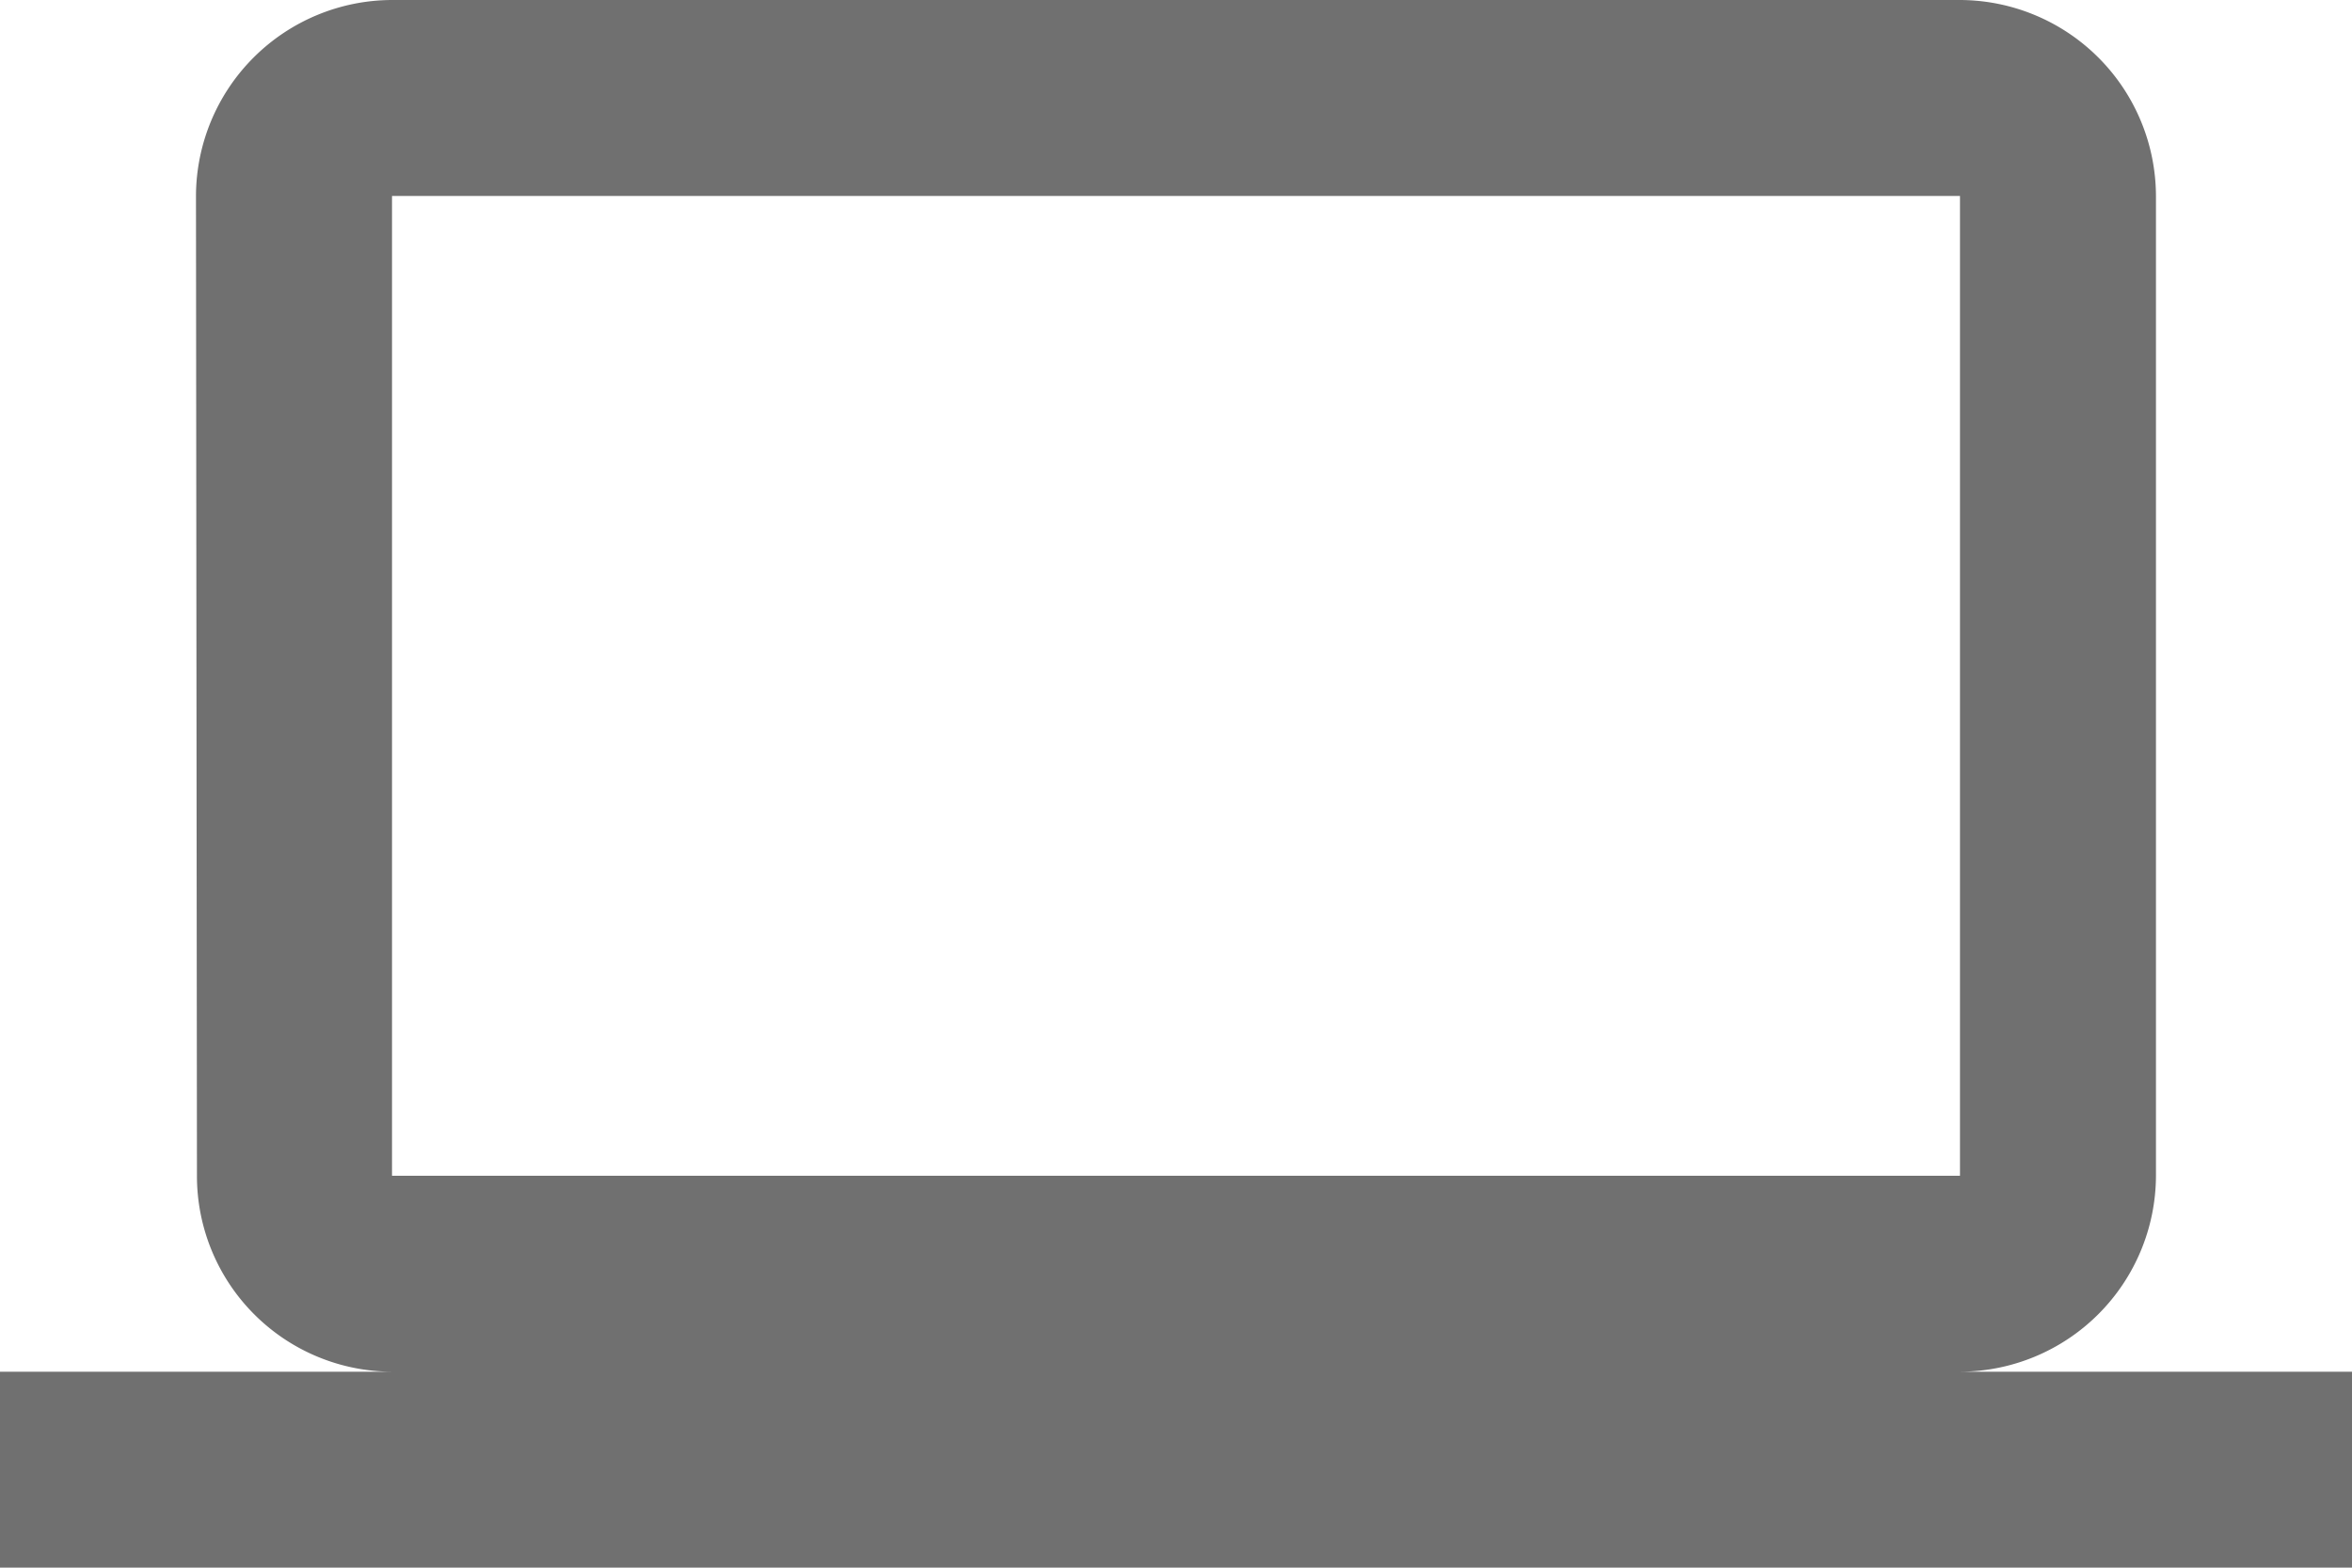 <svg xmlns="http://www.w3.org/2000/svg" width="38.8" height="25.866" viewBox="0 0 38.8 25.866">
  <path id="computerView" d="M6.467,28.633A3.229,3.229,0,0,1,3.249,25.4L3.233,9.233A3.243,3.243,0,0,1,6.467,6H32.333a3.243,3.243,0,0,1,3.233,3.233V25.4a3.243,3.243,0,0,1-3.233,3.233H38.8v3.233H0V28.633Zm25.866-19.4H6.467V25.4H32.333Z" transform="translate(0 -6)" fill="#707070"/>
</svg>
